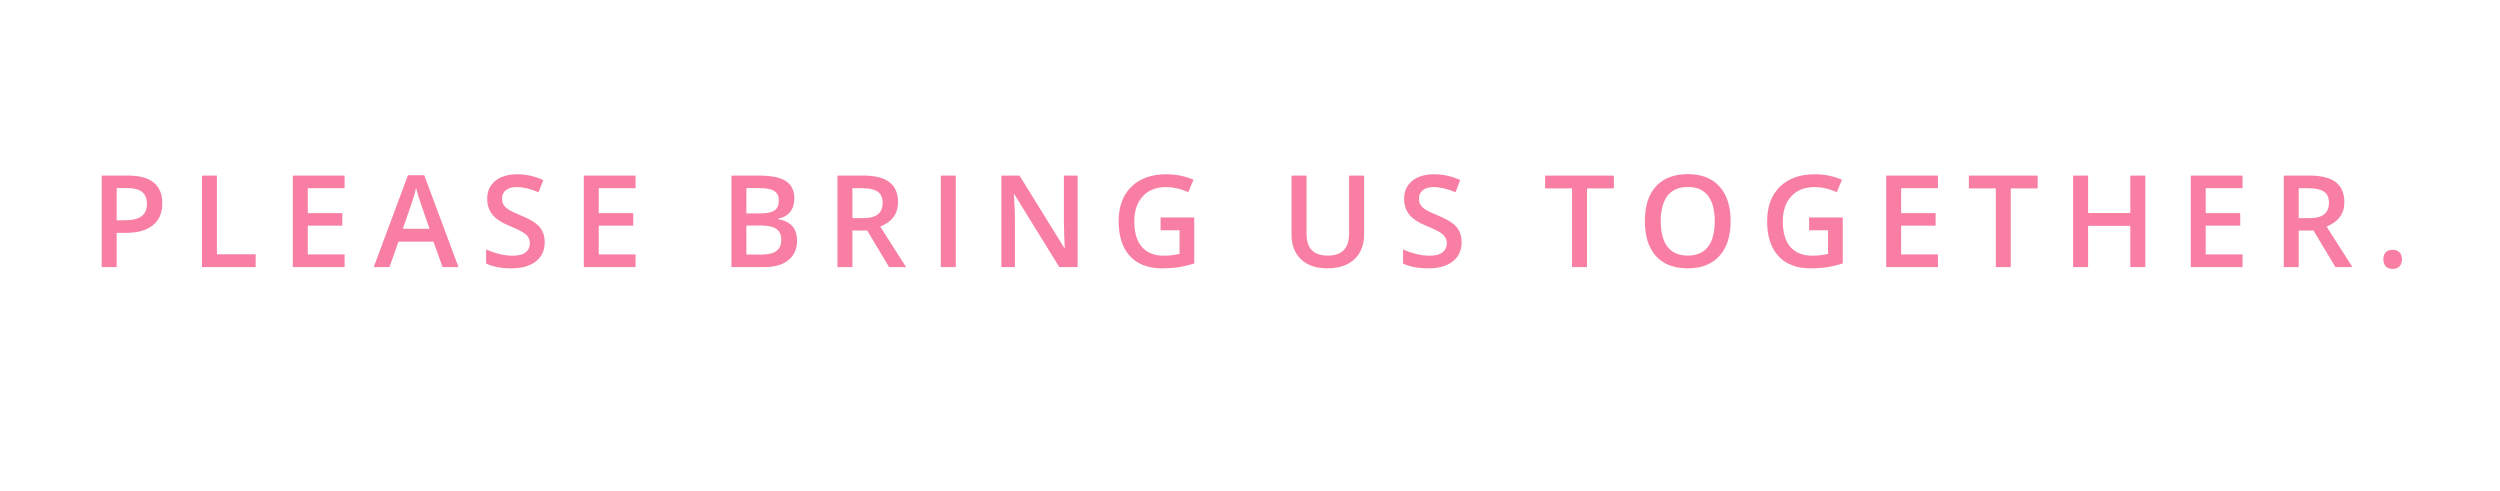 <svg width="234" height="46" viewBox="0 0 234 46" fill="none" xmlns="http://www.w3.org/2000/svg">
<path d="M15.193 19.023C15.193 19.918 14.9 20.604 14.315 21.08C13.729 21.557 12.895 21.795 11.812 21.795H10.922V25H9.521V16.434H11.988C13.059 16.434 13.859 16.652 14.391 17.09C14.926 17.527 15.193 18.172 15.193 19.023ZM10.922 20.617H11.666C12.385 20.617 12.912 20.492 13.248 20.242C13.584 19.992 13.752 19.602 13.752 19.07C13.752 18.578 13.602 18.211 13.301 17.969C13 17.727 12.531 17.605 11.895 17.605H10.922V20.617ZM18.904 25V16.434H20.305V23.799H23.932V25H18.904ZM32.254 25H27.408V16.434H32.254V17.617H28.809V19.949H32.037V21.121H28.809V23.811H32.254V25ZM41.426 25L40.57 22.621H37.295L36.457 25H34.98L38.185 16.398H39.709L42.914 25H41.426ZM40.201 21.414L39.398 19.082C39.34 18.926 39.258 18.68 39.152 18.344C39.051 18.008 38.98 17.762 38.941 17.605C38.836 18.086 38.682 18.611 38.478 19.182L37.705 21.414H40.201ZM50.984 22.674C50.984 23.436 50.709 24.033 50.158 24.467C49.607 24.9 48.848 25.117 47.879 25.117C46.91 25.117 46.117 24.967 45.5 24.666V23.342C45.891 23.525 46.305 23.67 46.742 23.775C47.184 23.881 47.594 23.934 47.973 23.934C48.527 23.934 48.935 23.828 49.197 23.617C49.463 23.406 49.596 23.123 49.596 22.768C49.596 22.447 49.475 22.176 49.232 21.953C48.99 21.73 48.49 21.467 47.732 21.162C46.951 20.846 46.4 20.484 46.08 20.078C45.76 19.672 45.6 19.184 45.6 18.613C45.6 17.898 45.853 17.336 46.361 16.926C46.869 16.516 47.551 16.311 48.406 16.311C49.227 16.311 50.043 16.49 50.855 16.85L50.41 17.992C49.648 17.672 48.969 17.512 48.371 17.512C47.918 17.512 47.574 17.611 47.34 17.811C47.105 18.006 46.988 18.266 46.988 18.59C46.988 18.812 47.035 19.004 47.129 19.164C47.223 19.32 47.377 19.469 47.592 19.609C47.807 19.75 48.193 19.936 48.752 20.166C49.381 20.428 49.842 20.672 50.135 20.898C50.428 21.125 50.643 21.381 50.779 21.666C50.916 21.951 50.984 22.287 50.984 22.674ZM59.488 25H54.643V16.434H59.488V17.617H56.043V19.949H59.272V21.121H56.043V23.811H59.488V25ZM68.463 16.434H71.006C72.186 16.434 73.037 16.605 73.561 16.949C74.088 17.293 74.352 17.836 74.352 18.578C74.352 19.078 74.223 19.494 73.965 19.826C73.707 20.158 73.336 20.367 72.852 20.453V20.512C73.453 20.625 73.894 20.85 74.176 21.186C74.461 21.518 74.603 21.969 74.603 22.539C74.603 23.309 74.334 23.912 73.795 24.35C73.26 24.783 72.514 25 71.557 25H68.463V16.434ZM69.863 19.973H71.211C71.797 19.973 72.225 19.881 72.494 19.697C72.764 19.51 72.898 19.193 72.898 18.748C72.898 18.346 72.752 18.055 72.459 17.875C72.17 17.695 71.709 17.605 71.076 17.605H69.863V19.973ZM69.863 21.109V23.822H71.352C71.938 23.822 72.379 23.711 72.676 23.488C72.977 23.262 73.127 22.906 73.127 22.422C73.127 21.977 72.975 21.646 72.67 21.432C72.365 21.217 71.902 21.109 71.281 21.109H69.863ZM79.785 20.418H80.758C81.41 20.418 81.883 20.297 82.176 20.055C82.469 19.812 82.615 19.453 82.615 18.977C82.615 18.492 82.457 18.145 82.141 17.934C81.824 17.723 81.348 17.617 80.711 17.617H79.785V20.418ZM79.785 21.578V25H78.385V16.434H80.805C81.91 16.434 82.728 16.641 83.26 17.055C83.791 17.469 84.057 18.094 84.057 18.93C84.057 19.996 83.502 20.756 82.393 21.209L84.812 25H83.219L81.168 21.578H79.785ZM88.061 25V16.434H89.461V25H88.061ZM100.865 25H99.148L94.936 18.174H94.889L94.918 18.555C94.973 19.281 95 19.945 95 20.547V25H93.728V16.434H95.428L99.629 23.225H99.664C99.656 23.135 99.641 22.809 99.617 22.246C99.594 21.68 99.582 21.238 99.582 20.922V16.434H100.865V25ZM108.631 20.354H111.783V24.654C111.268 24.822 110.771 24.941 110.295 25.012C109.822 25.082 109.311 25.117 108.76 25.117C107.463 25.117 106.463 24.734 105.76 23.969C105.057 23.199 104.705 22.115 104.705 20.717C104.705 19.338 105.102 18.26 105.895 17.482C106.688 16.701 107.779 16.311 109.17 16.311C110.064 16.311 110.912 16.482 111.713 16.826L111.221 17.992C110.525 17.672 109.83 17.512 109.135 17.512C108.221 17.512 107.498 17.799 106.967 18.373C106.436 18.947 106.17 19.732 106.17 20.729C106.17 21.775 106.408 22.572 106.885 23.119C107.365 23.662 108.055 23.934 108.953 23.934C109.406 23.934 109.891 23.877 110.406 23.764V21.555H108.631V20.354ZM127.678 16.434V21.977C127.678 22.609 127.541 23.164 127.268 23.641C126.998 24.113 126.605 24.479 126.09 24.736C125.578 24.99 124.965 25.117 124.25 25.117C123.188 25.117 122.361 24.836 121.771 24.273C121.182 23.711 120.887 22.938 120.887 21.953V16.434H122.293V21.854C122.293 22.561 122.457 23.082 122.785 23.418C123.113 23.754 123.617 23.922 124.297 23.922C125.617 23.922 126.277 23.229 126.277 21.842V16.434H127.678ZM136.809 22.674C136.809 23.436 136.533 24.033 135.982 24.467C135.432 24.9 134.672 25.117 133.703 25.117C132.734 25.117 131.941 24.967 131.324 24.666V23.342C131.715 23.525 132.129 23.67 132.566 23.775C133.008 23.881 133.418 23.934 133.797 23.934C134.352 23.934 134.76 23.828 135.021 23.617C135.287 23.406 135.42 23.123 135.42 22.768C135.42 22.447 135.299 22.176 135.057 21.953C134.814 21.73 134.314 21.467 133.557 21.162C132.775 20.846 132.225 20.484 131.904 20.078C131.584 19.672 131.424 19.184 131.424 18.613C131.424 17.898 131.678 17.336 132.186 16.926C132.693 16.516 133.375 16.311 134.23 16.311C135.051 16.311 135.867 16.49 136.68 16.85L136.234 17.992C135.473 17.672 134.793 17.512 134.195 17.512C133.742 17.512 133.398 17.611 133.164 17.811C132.93 18.006 132.812 18.266 132.812 18.59C132.812 18.812 132.859 19.004 132.953 19.164C133.047 19.32 133.201 19.469 133.416 19.609C133.631 19.75 134.018 19.936 134.576 20.166C135.205 20.428 135.666 20.672 135.959 20.898C136.252 21.125 136.467 21.381 136.604 21.666C136.74 21.951 136.809 22.287 136.809 22.674ZM148.543 25H147.143V17.635H144.623V16.434H151.062V17.635H148.543V25ZM161.986 20.705C161.986 22.1 161.637 23.184 160.938 23.957C160.242 24.73 159.256 25.117 157.979 25.117C156.686 25.117 155.691 24.734 154.996 23.969C154.305 23.199 153.959 22.107 153.959 20.693C153.959 19.279 154.307 18.193 155.002 17.436C155.701 16.678 156.697 16.299 157.99 16.299C159.264 16.299 160.248 16.684 160.943 17.453C161.639 18.223 161.986 19.307 161.986 20.705ZM155.447 20.705C155.447 21.76 155.66 22.561 156.086 23.107C156.512 23.65 157.143 23.922 157.979 23.922C158.811 23.922 159.438 23.652 159.859 23.113C160.285 22.574 160.498 21.771 160.498 20.705C160.498 19.654 160.287 18.857 159.865 18.314C159.447 17.771 158.822 17.5 157.99 17.5C157.15 17.5 156.516 17.771 156.086 18.314C155.66 18.857 155.447 19.654 155.447 20.705ZM169.33 20.354H172.482V24.654C171.967 24.822 171.471 24.941 170.994 25.012C170.521 25.082 170.01 25.117 169.459 25.117C168.162 25.117 167.162 24.734 166.459 23.969C165.756 23.199 165.404 22.115 165.404 20.717C165.404 19.338 165.801 18.26 166.594 17.482C167.387 16.701 168.479 16.311 169.869 16.311C170.764 16.311 171.611 16.482 172.412 16.826L171.92 17.992C171.225 17.672 170.529 17.512 169.834 17.512C168.92 17.512 168.197 17.799 167.666 18.373C167.135 18.947 166.869 19.732 166.869 20.729C166.869 21.775 167.107 22.572 167.584 23.119C168.064 23.662 168.754 23.934 169.652 23.934C170.105 23.934 170.59 23.877 171.105 23.764V21.555H169.33V20.354ZM181.391 25H176.545V16.434H181.391V17.617H177.945V19.949H181.174V21.121H177.945V23.811H181.391V25ZM188.207 25H186.807V17.635H184.287V16.434H190.727V17.635H188.207V25ZM200.801 25H199.395V21.139H195.445V25H194.045V16.434H195.445V19.938H199.395V16.434H200.801V25ZM209.902 25H205.057V16.434H209.902V17.617H206.457V19.949H209.686V21.121H206.457V23.811H209.902V25ZM215.16 20.418H216.133C216.785 20.418 217.258 20.297 217.551 20.055C217.844 19.812 217.99 19.453 217.99 18.977C217.99 18.492 217.832 18.145 217.516 17.934C217.199 17.723 216.723 17.617 216.086 17.617H215.16V20.418ZM215.16 21.578V25H213.76V16.434H216.18C217.285 16.434 218.104 16.641 218.635 17.055C219.166 17.469 219.432 18.094 219.432 18.93C219.432 19.996 218.877 20.756 217.768 21.209L220.188 25H218.594L216.543 21.578H215.16ZM223.084 24.268C223.084 23.982 223.158 23.764 223.307 23.611C223.455 23.459 223.67 23.383 223.951 23.383C224.236 23.383 224.453 23.463 224.602 23.623C224.75 23.779 224.824 23.994 224.824 24.268C224.824 24.545 224.748 24.766 224.596 24.93C224.447 25.09 224.232 25.17 223.951 25.17C223.67 25.17 223.455 25.09 223.307 24.93C223.158 24.77 223.084 24.549 223.084 24.268Z" fill="#F87FA3"/>
</svg>

